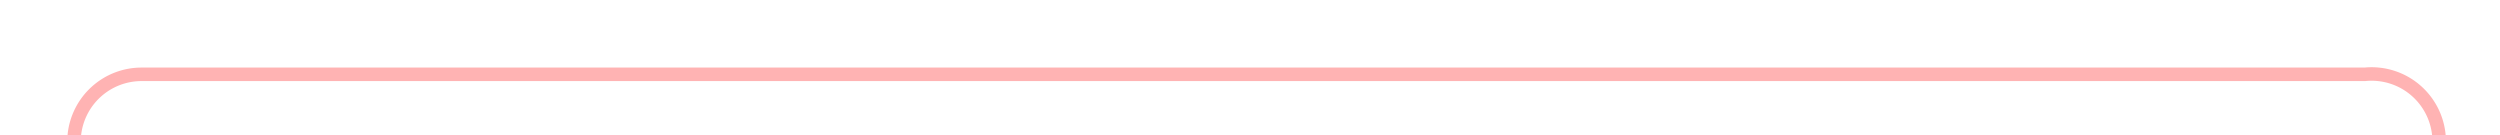 ﻿<?xml version="1.0" encoding="utf-8"?>
<svg version="1.1" xmlns:xlink="http://www.w3.org/1999/xlink" width="185px" height="10px" preserveAspectRatio="xMinYMid meet" viewBox="750 156  185 8" xmlns="http://www.w3.org/2000/svg">
  <path d="M 755.5 186  L 755.5 165  A 5 5 0 0 1 760.5 160.5 L 925 160.5  A 5 5 0 0 1 930.5 165.5 L 930.5 169  A 5 5 0 0 0 935.5 174.5 L 944 174.5  " stroke-width="1" stroke="#ff0000" fill="none" stroke-opacity="0.298" />
  <path d="M 943 169  L 943 180  L 944 180  L 944 169  L 943 169  Z " fill-rule="nonzero" fill="#ff0000" stroke="none" fill-opacity="0.298" />
</svg>